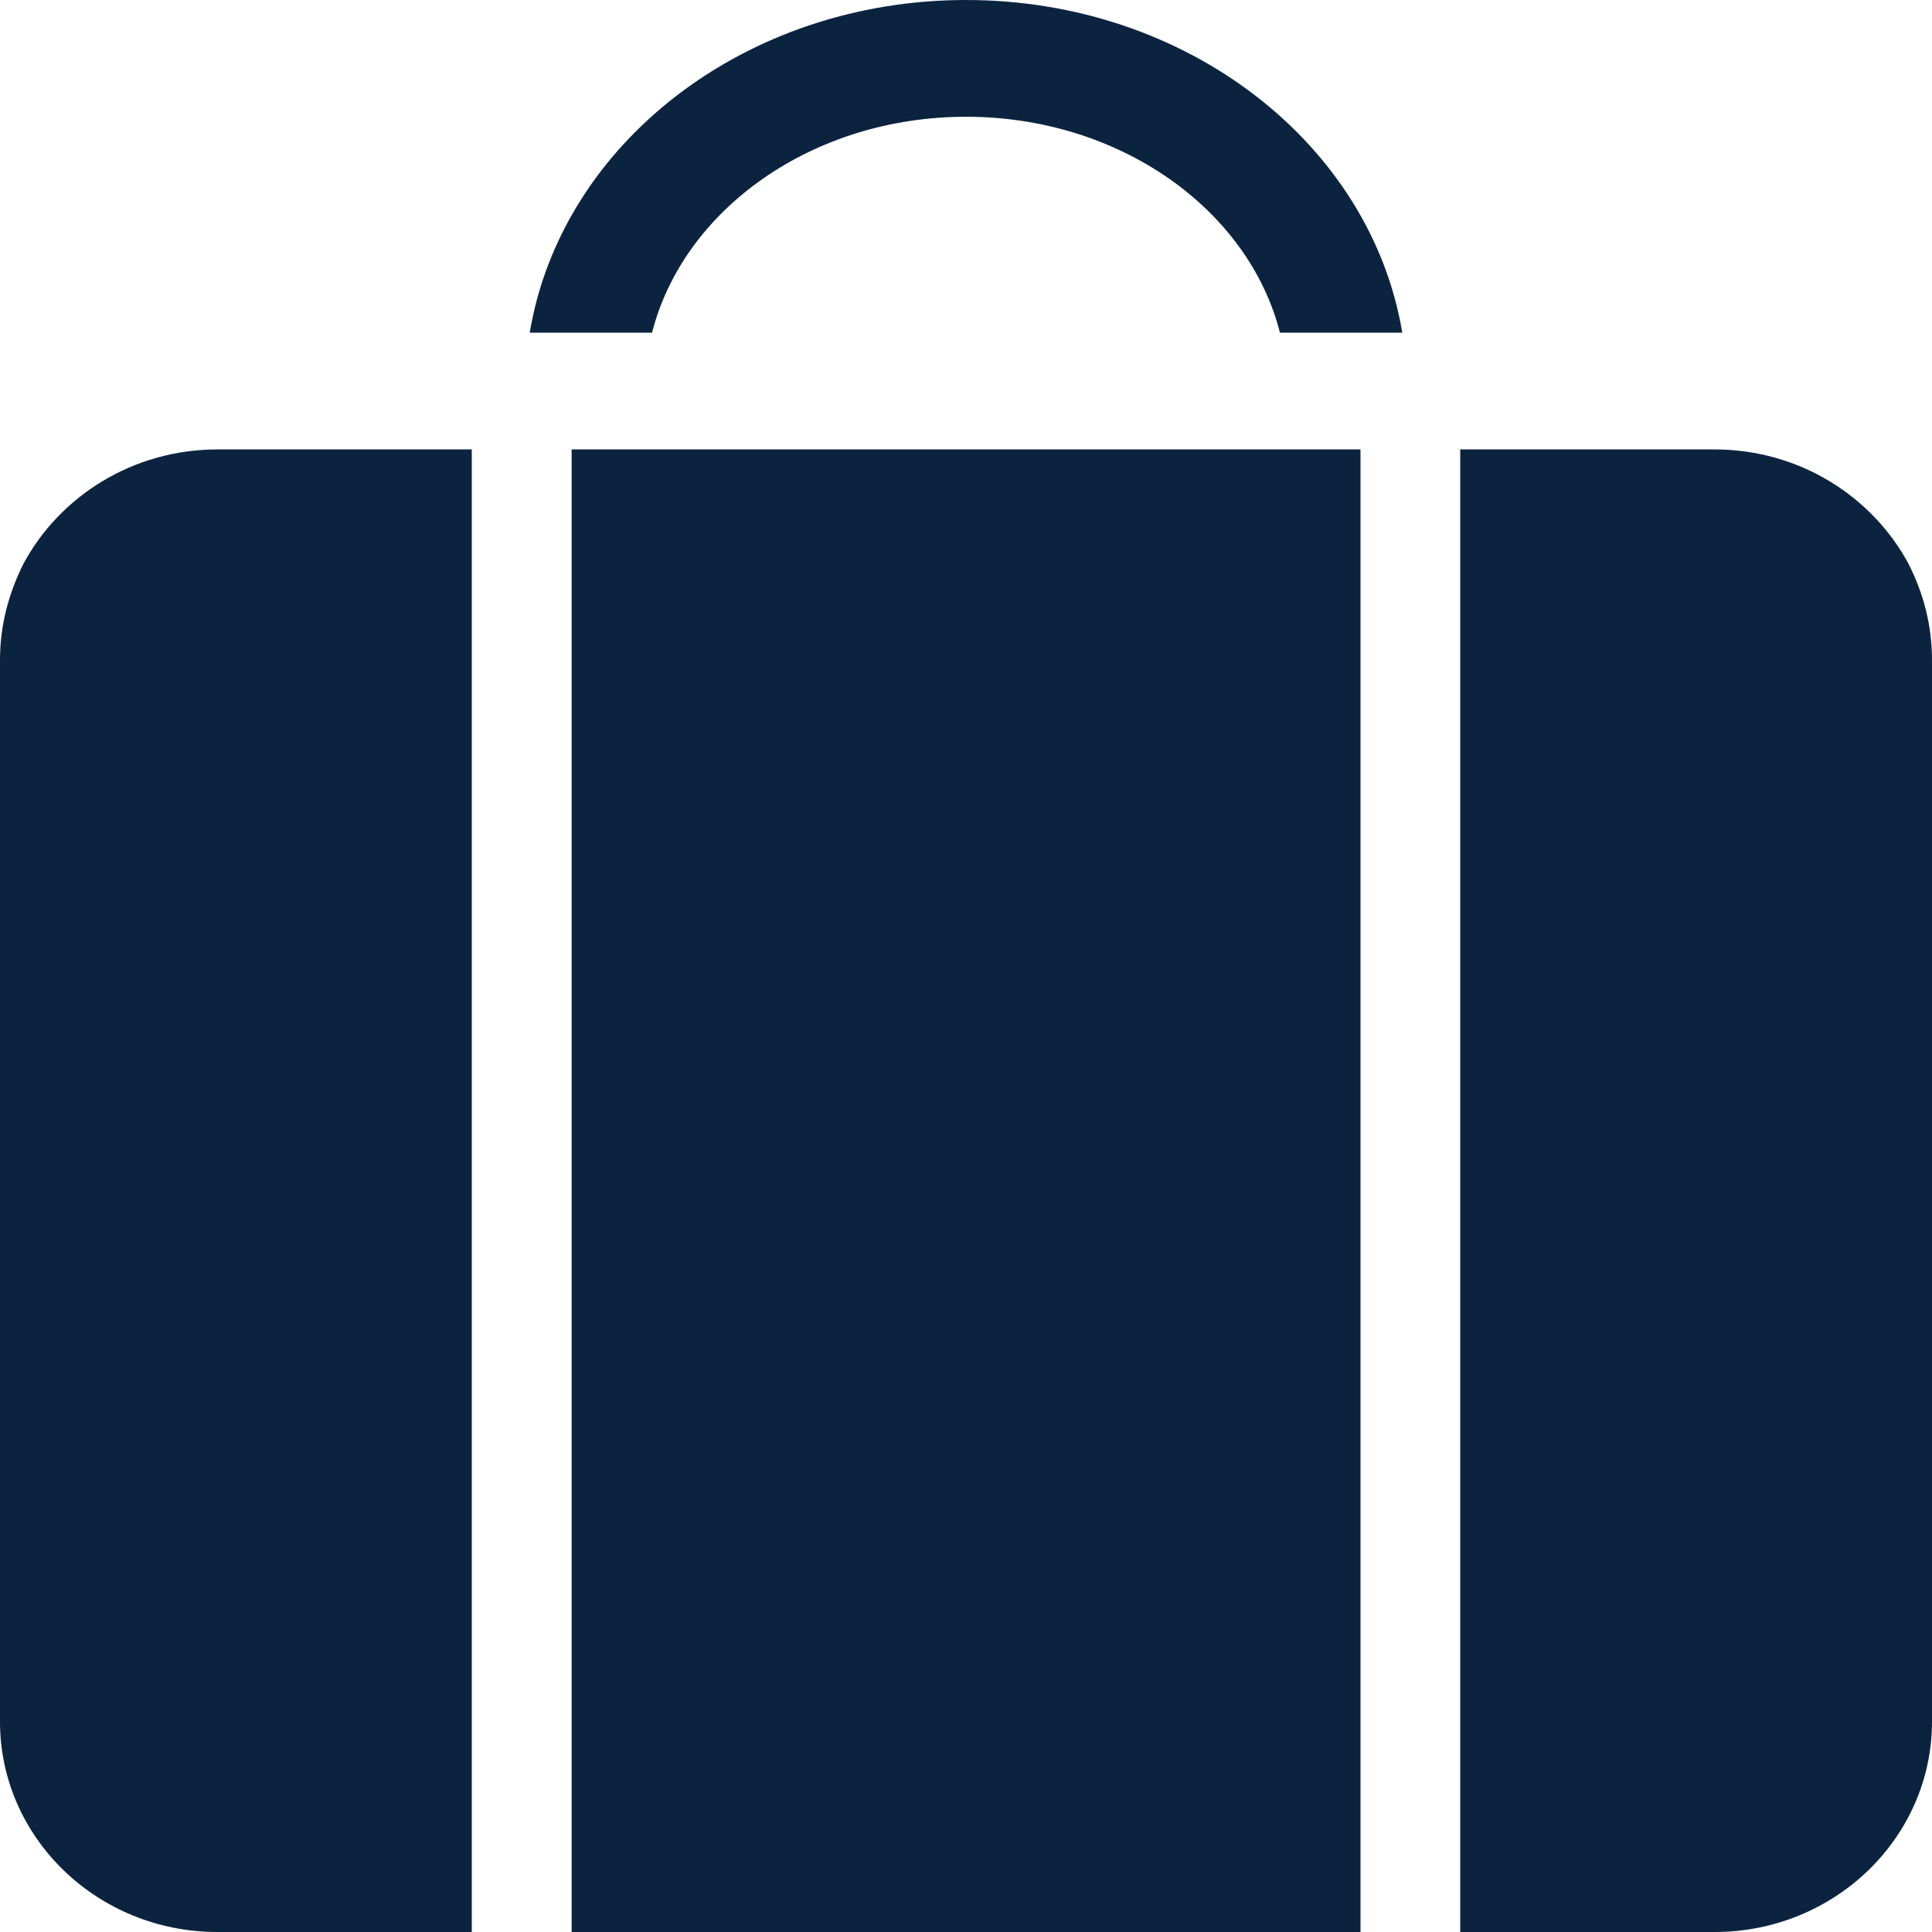 <svg xmlns="http://www.w3.org/2000/svg" xmlns:xlink="http://www.w3.org/1999/xlink" width="16" height="16"><defs><path id="a" d="M11.267 3.722V16H4.734V3.722h6.533Zm-7.36 0V16H1.8C.807 16 0 15.22 0 14.258V5.465c0-.29.074-.555.193-.794.3-.561.907-.949 1.607-.949h2.107Zm10.293 0c.7 0 1.306.388 1.607.95.12.238.193.502.193.793v8.793c0 .961-.807 1.742-1.8 1.742h-2.107V3.722ZM8 0c1.834 0 3.353 1.194 3.613 2.755H10.6C10.34 1.735 9.274.967 8 .967c-1.273 0-2.34.768-2.6 1.788H4.387C4.647 1.194 6.167 0 8 0Z"/></defs><g fill="none" fill-rule="evenodd"><mask id="b" fill="#fff"><use xlink:href="#a"/></mask><use xlink:href="#a" fill="#0C2340" fill-rule="nonzero"/></g></svg>
